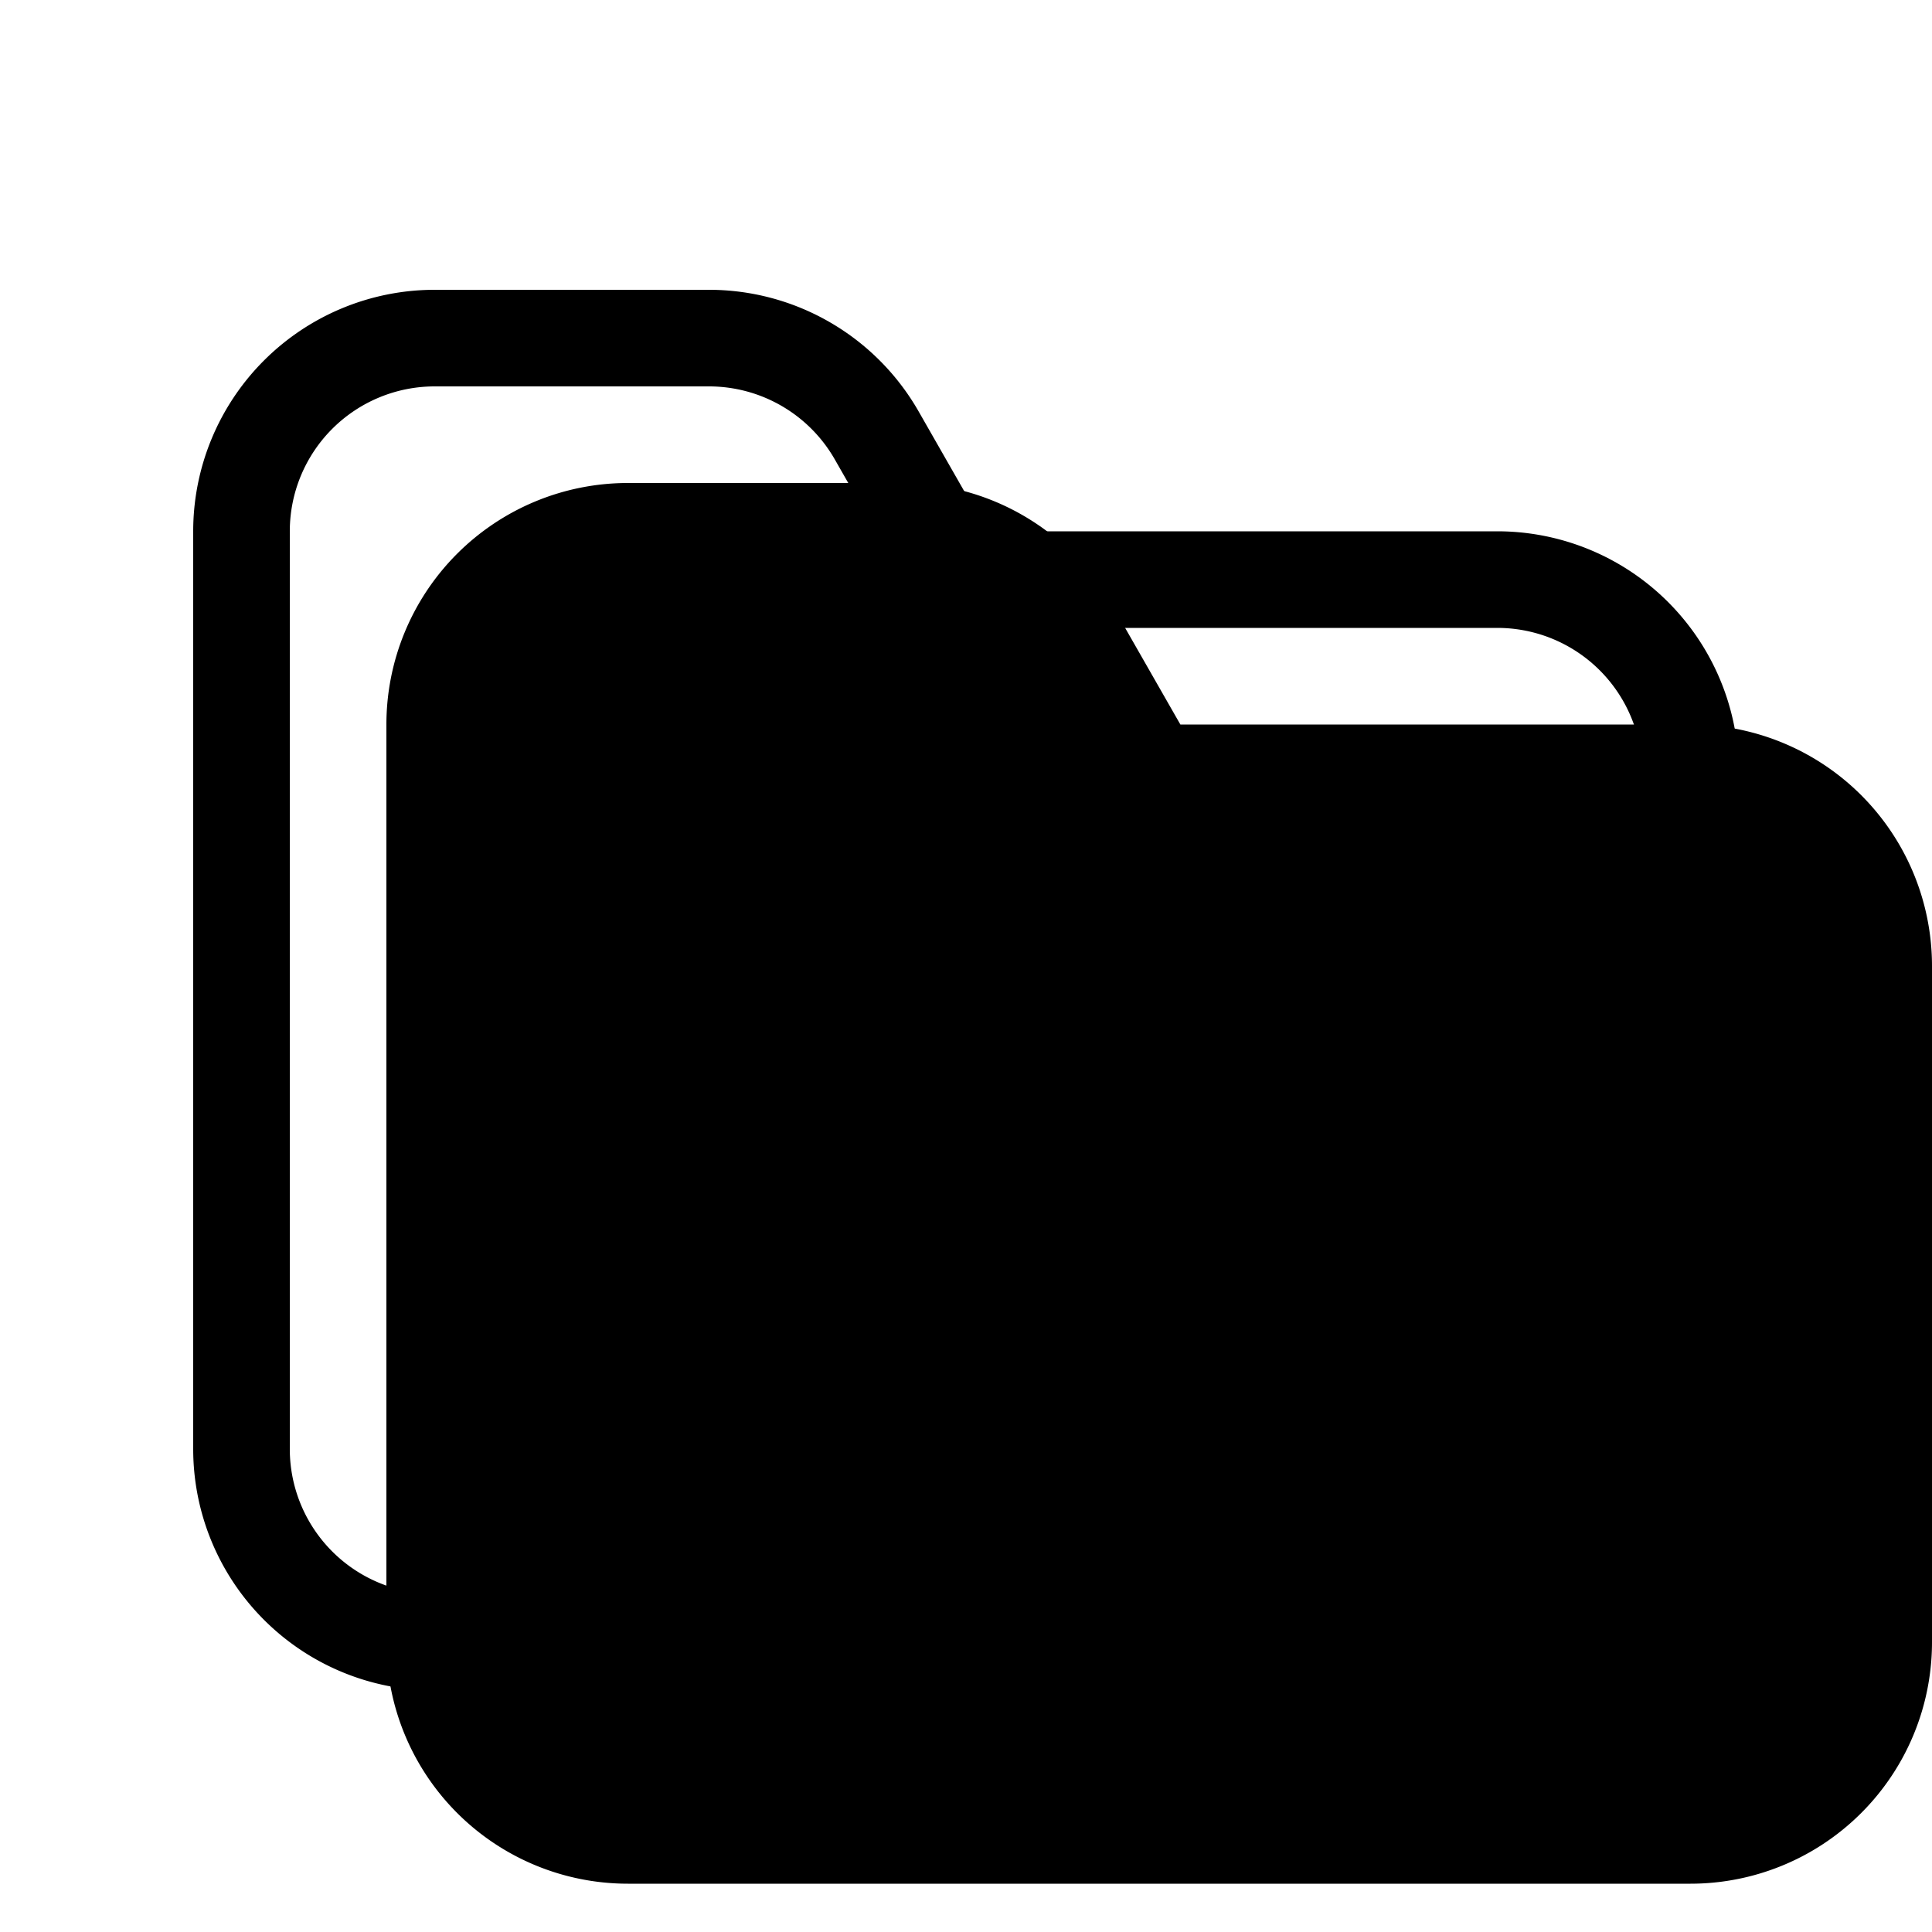 <svg xmlns="http://www.w3.org/2000/svg" width="20" height="20" viewBox="0 0 20 20"><g fill="none" fill-rule="evenodd" stroke-linecap="round" stroke-linejoin="round"><path fill="currentColor" stroke="currentColor" d="M4.5 10V7.5a2 2 0 0 1 2-2h2.84a2 2 0 0 1 1.736 1.008L11.929 8H17.5a2 2 0 0 1 2 2v7a2 2 0 0 1-2 2h-11a2 2 0 0 1-2-2v-7z"/><path stroke="#000" d="M2.5 8V5.5a2 2 0 0 1 2-2h2.84a2 2 0 0 1 1.736 1.008L9.929 6H15.5a2 2 0 0 1 2 2v7a2 2 0 0 1-2 2h-11a2 2 0 0 1-2-2V8z"/></g></svg>